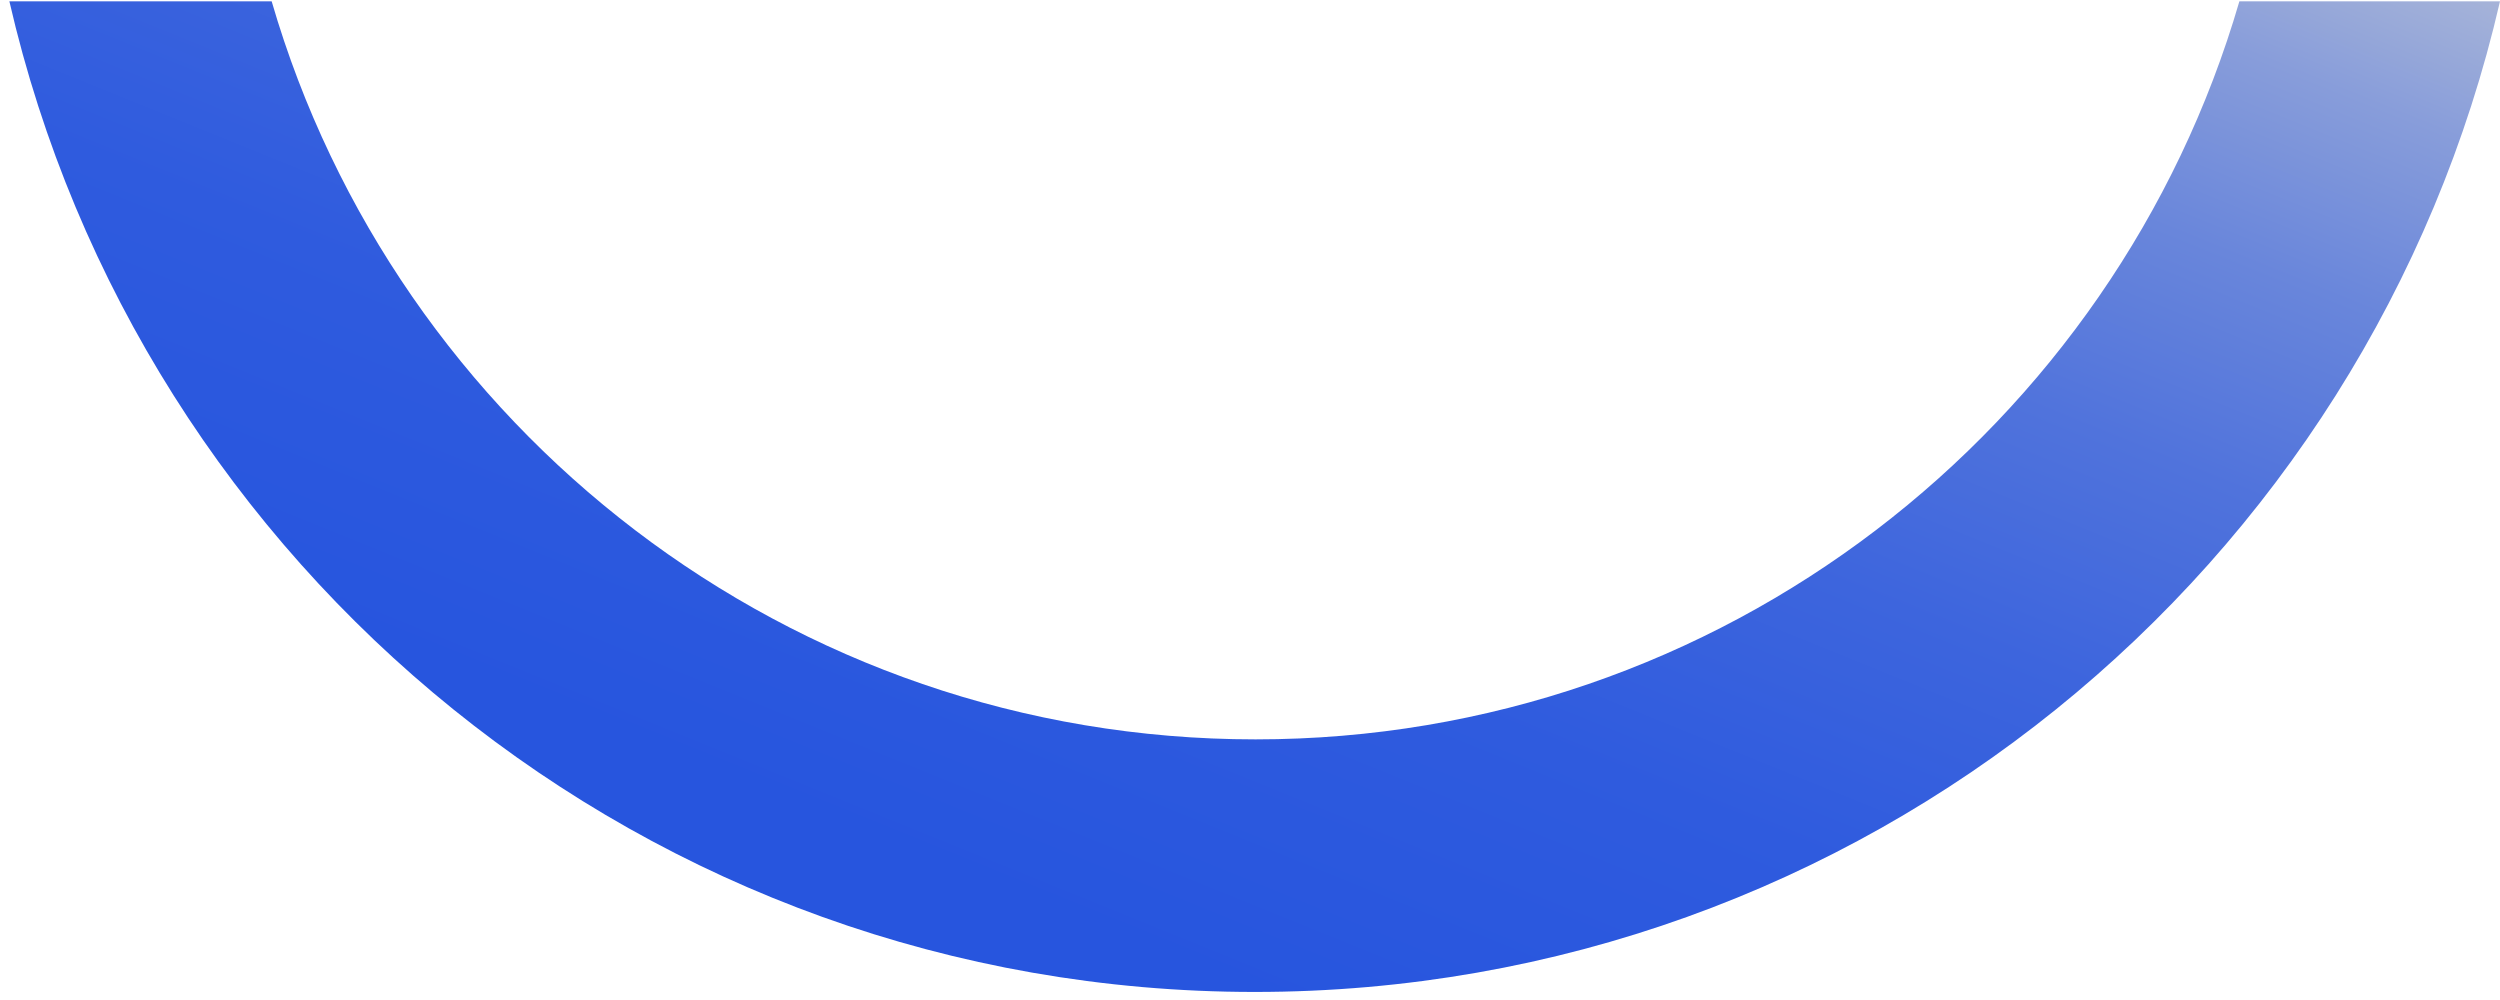 <svg width="225" height="90" viewBox="0 0 225 90" fill="none" xmlns="http://www.w3.org/2000/svg">
<path fill-rule="evenodd" clip-rule="evenodd" d="M0.844 0.117C12.589 51.19 58.31 89.275 112.922 89.275C167.533 89.275 213.254 51.19 225 0.117H201.545C190.379 38.498 154.962 66.544 112.997 66.544C71.032 66.544 35.615 38.498 24.449 0.117H0.844Z" fill="url(#paint0_linear_388_90)"/>
<defs>
<linearGradient id="paint0_linear_388_90" x1="-20.14" y1="96.591" x2="52.771" y2="-83.149" gradientUnits="userSpaceOnUse">
<stop stop-color="#2553DE"/>
<stop offset="0.29" stop-color="#2755DE"/>
<stop offset="0.45" stop-color="#2F5BDE"/>
<stop offset="0.57" stop-color="#3D65DD"/>
<stop offset="0.68" stop-color="#5073DC"/>
<stop offset="0.78" stop-color="#6986DB"/>
<stop offset="0.87" stop-color="#889DDA"/>
<stop offset="0.95" stop-color="#ACB8D8"/>
<stop offset="1" stop-color="#C4CAD7"/>
</linearGradient>
</defs>
</svg>

